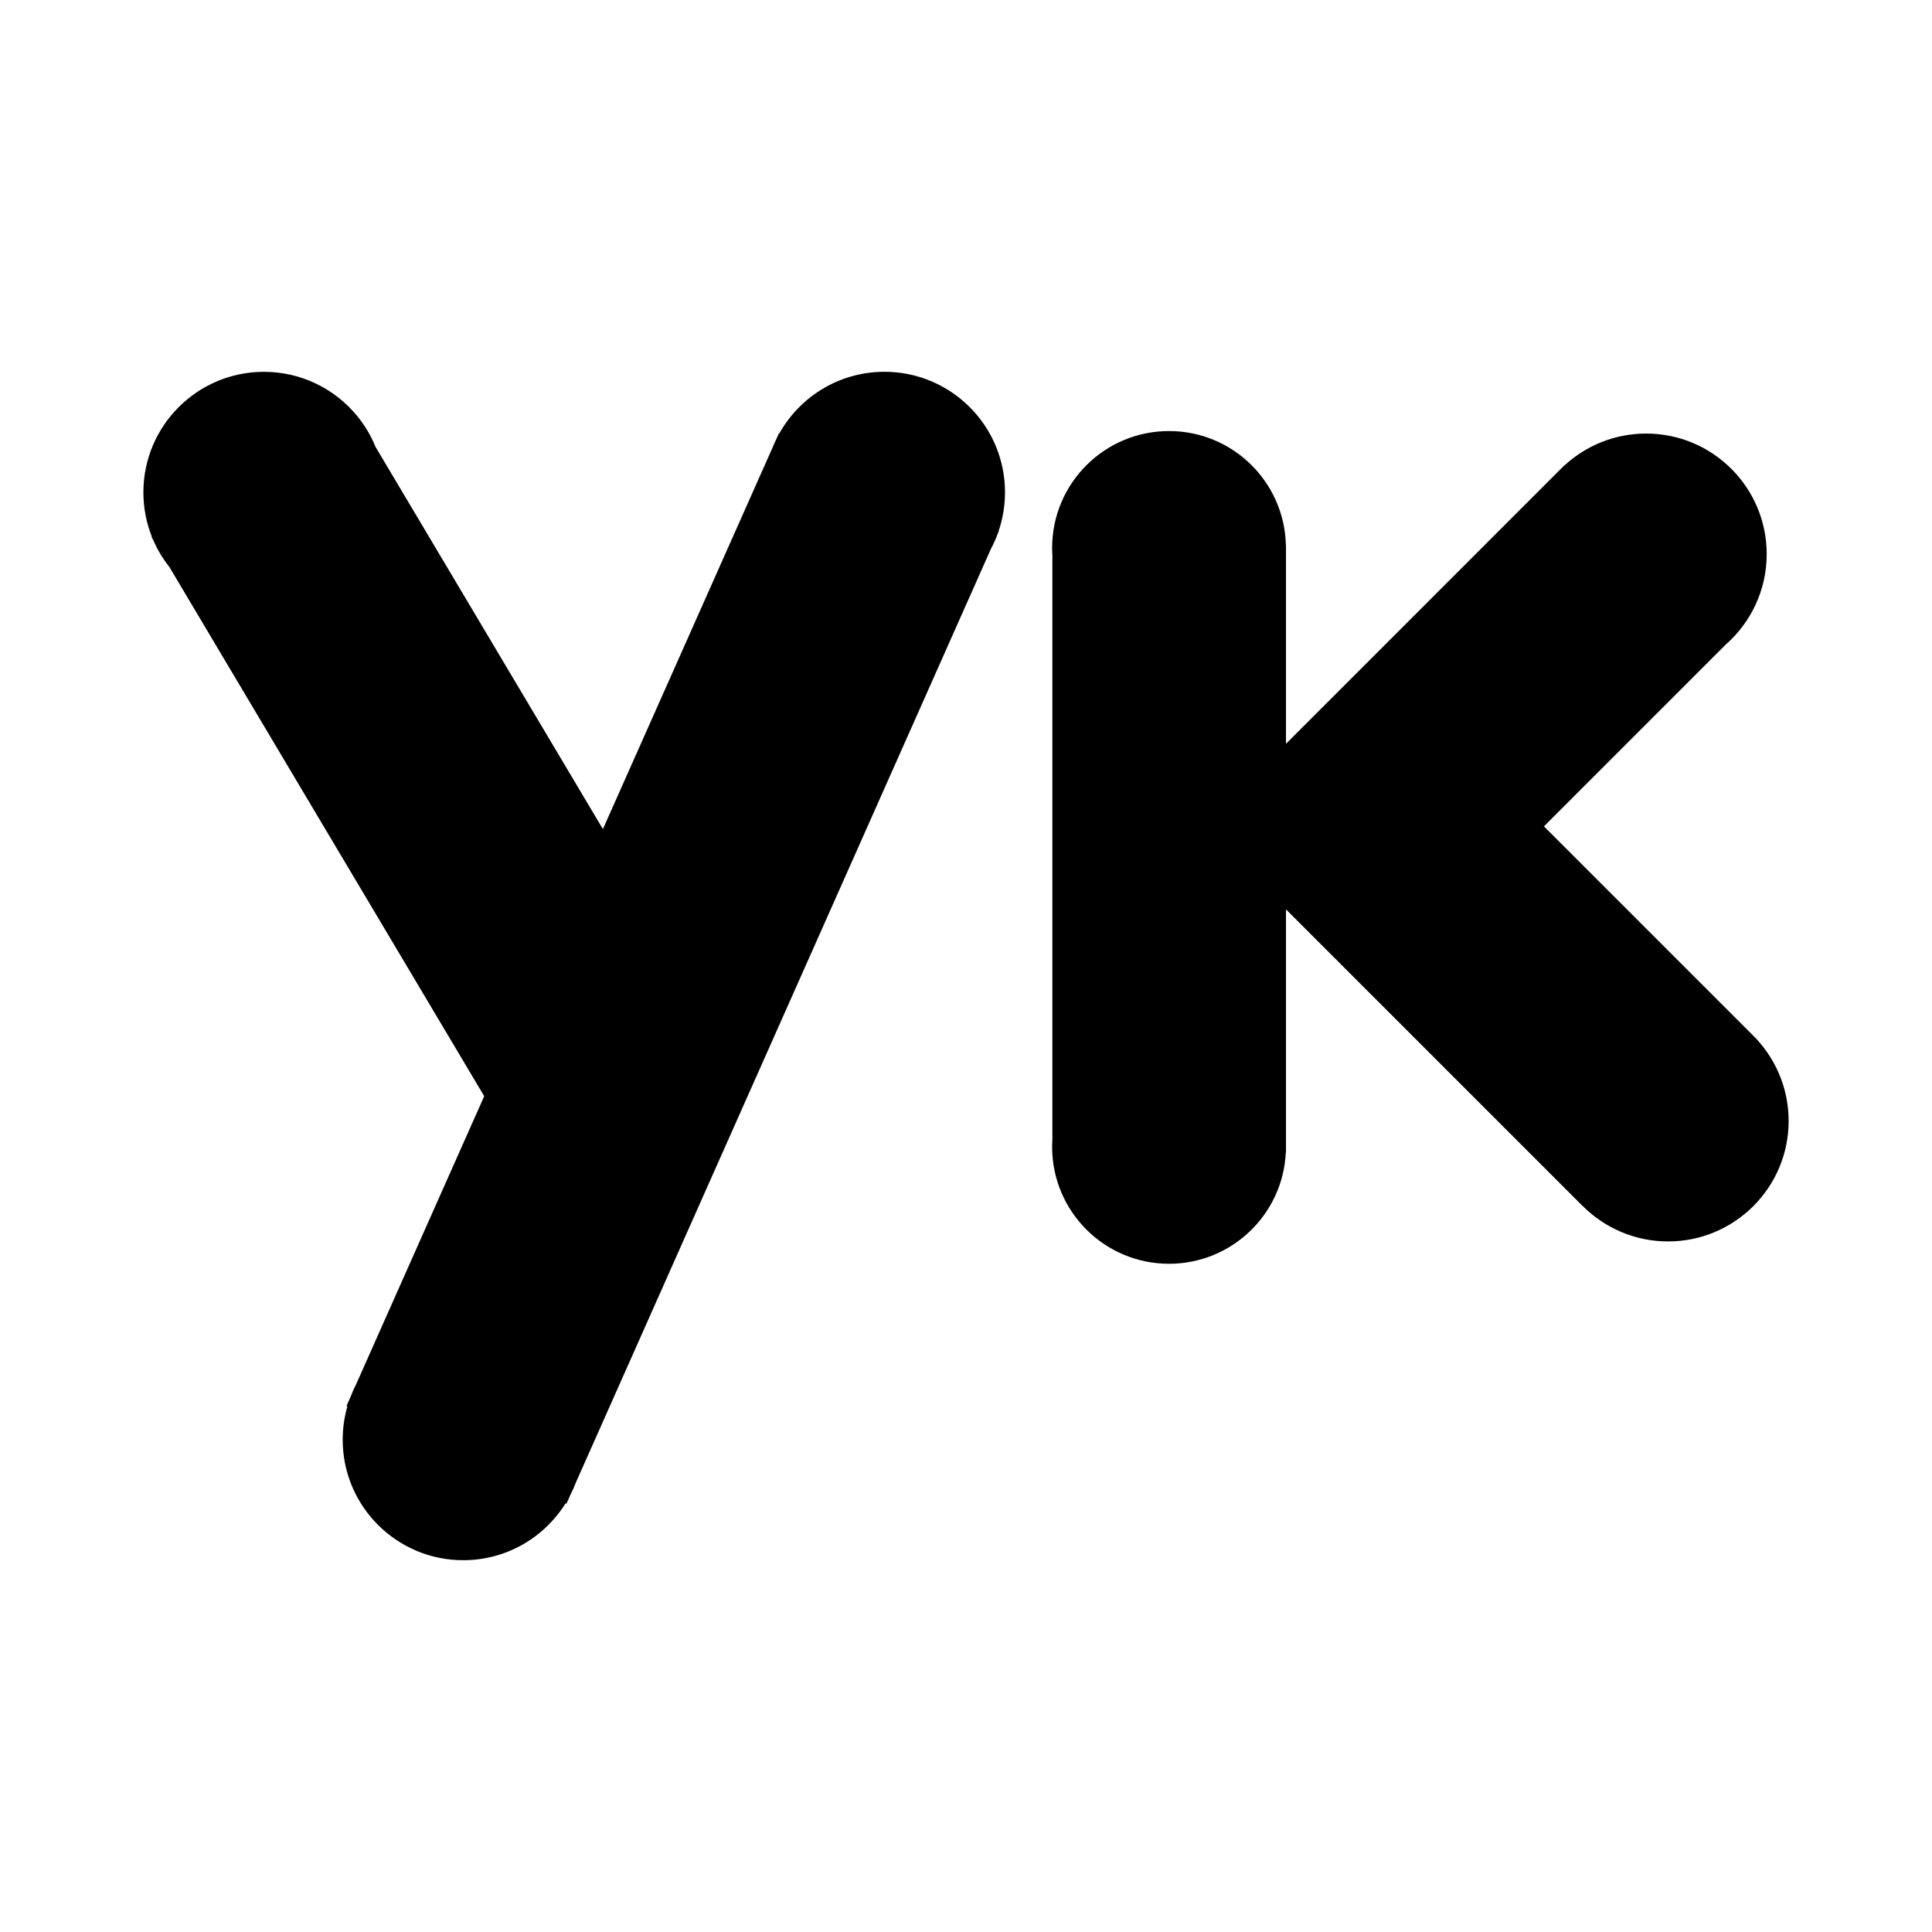 <svg xmlns="http://www.w3.org/2000/svg" xmlns:xlink="http://www.w3.org/1999/xlink" version="1.1" viewBox="0 0 64 64">
  <g id="social-youku" class="svg-hide">
    <path d="M32.824,18.186c0.089-0.167,0.167-0.341,0.232-0.522l0.031-0.07l-0.006-0.003c0.136-0.402,0.211-0.833,0.211-1.282    c0-2.205-1.788-3.993-3.993-3.993c-1.497,0-2.801,0.824-3.484,2.044l-0.013-0.006l-0.085,0.191    c-0.045,0.091-0.086,0.184-0.124,0.279l-5.621,12.641l-7.53-12.658c-0.153-0.376-0.36-0.724-0.614-1.032l-0.017-0.029    l-0.005,0.003c-0.732-0.875-1.832-1.432-3.063-1.432c-2.205,0-3.993,1.788-3.993,3.993c0,0.519,0.1,1.015,0.281,1.47l-0.013,0.008    l0.05,0.083c0.14,0.329,0.324,0.635,0.543,0.912l10.429,17.53l-4.251,9.561c-0.067,0.131-0.127,0.265-0.179,0.404l-0.131,0.295    l0.029,0.013c-0.101,0.351-0.156,0.721-0.156,1.105c0,2.205,1.788,3.993,3.993,3.993c1.431,0,2.685-0.753,3.39-1.884l0.029,0.013    l0.133-0.299c0.069-0.135,0.132-0.274,0.186-0.418L32.824,18.186z"/>
    <path d="M58.036,34.265l-6.891-6.891l6.015-6.015c0.836-0.732,1.364-1.806,1.364-3.004c0-2.205-1.788-3.993-3.993-3.993    c-1.037,0-1.982,0.396-2.692,1.044l-0.004-0.004L42.6,24.639v-6.594h-0.004c-0.056-2.089-1.767-3.766-3.87-3.766    c-2.139,0-3.873,1.734-3.873,3.873c0,0.086,0.004,0.17,0.009,0.254v19.331c-0.005,0.084-0.009,0.169-0.009,0.254    c0,2.139,1.734,3.873,3.873,3.873c2.075,0,3.769-1.632,3.868-3.683H42.6v-8.057l9.83,9.83l0.002-0.002    c0.723,0.724,1.722,1.172,2.826,1.172c2.205,0,3.993-1.788,3.993-3.993C59.25,36.006,58.784,34.991,58.036,34.265z"/>
  </g>
</svg>
